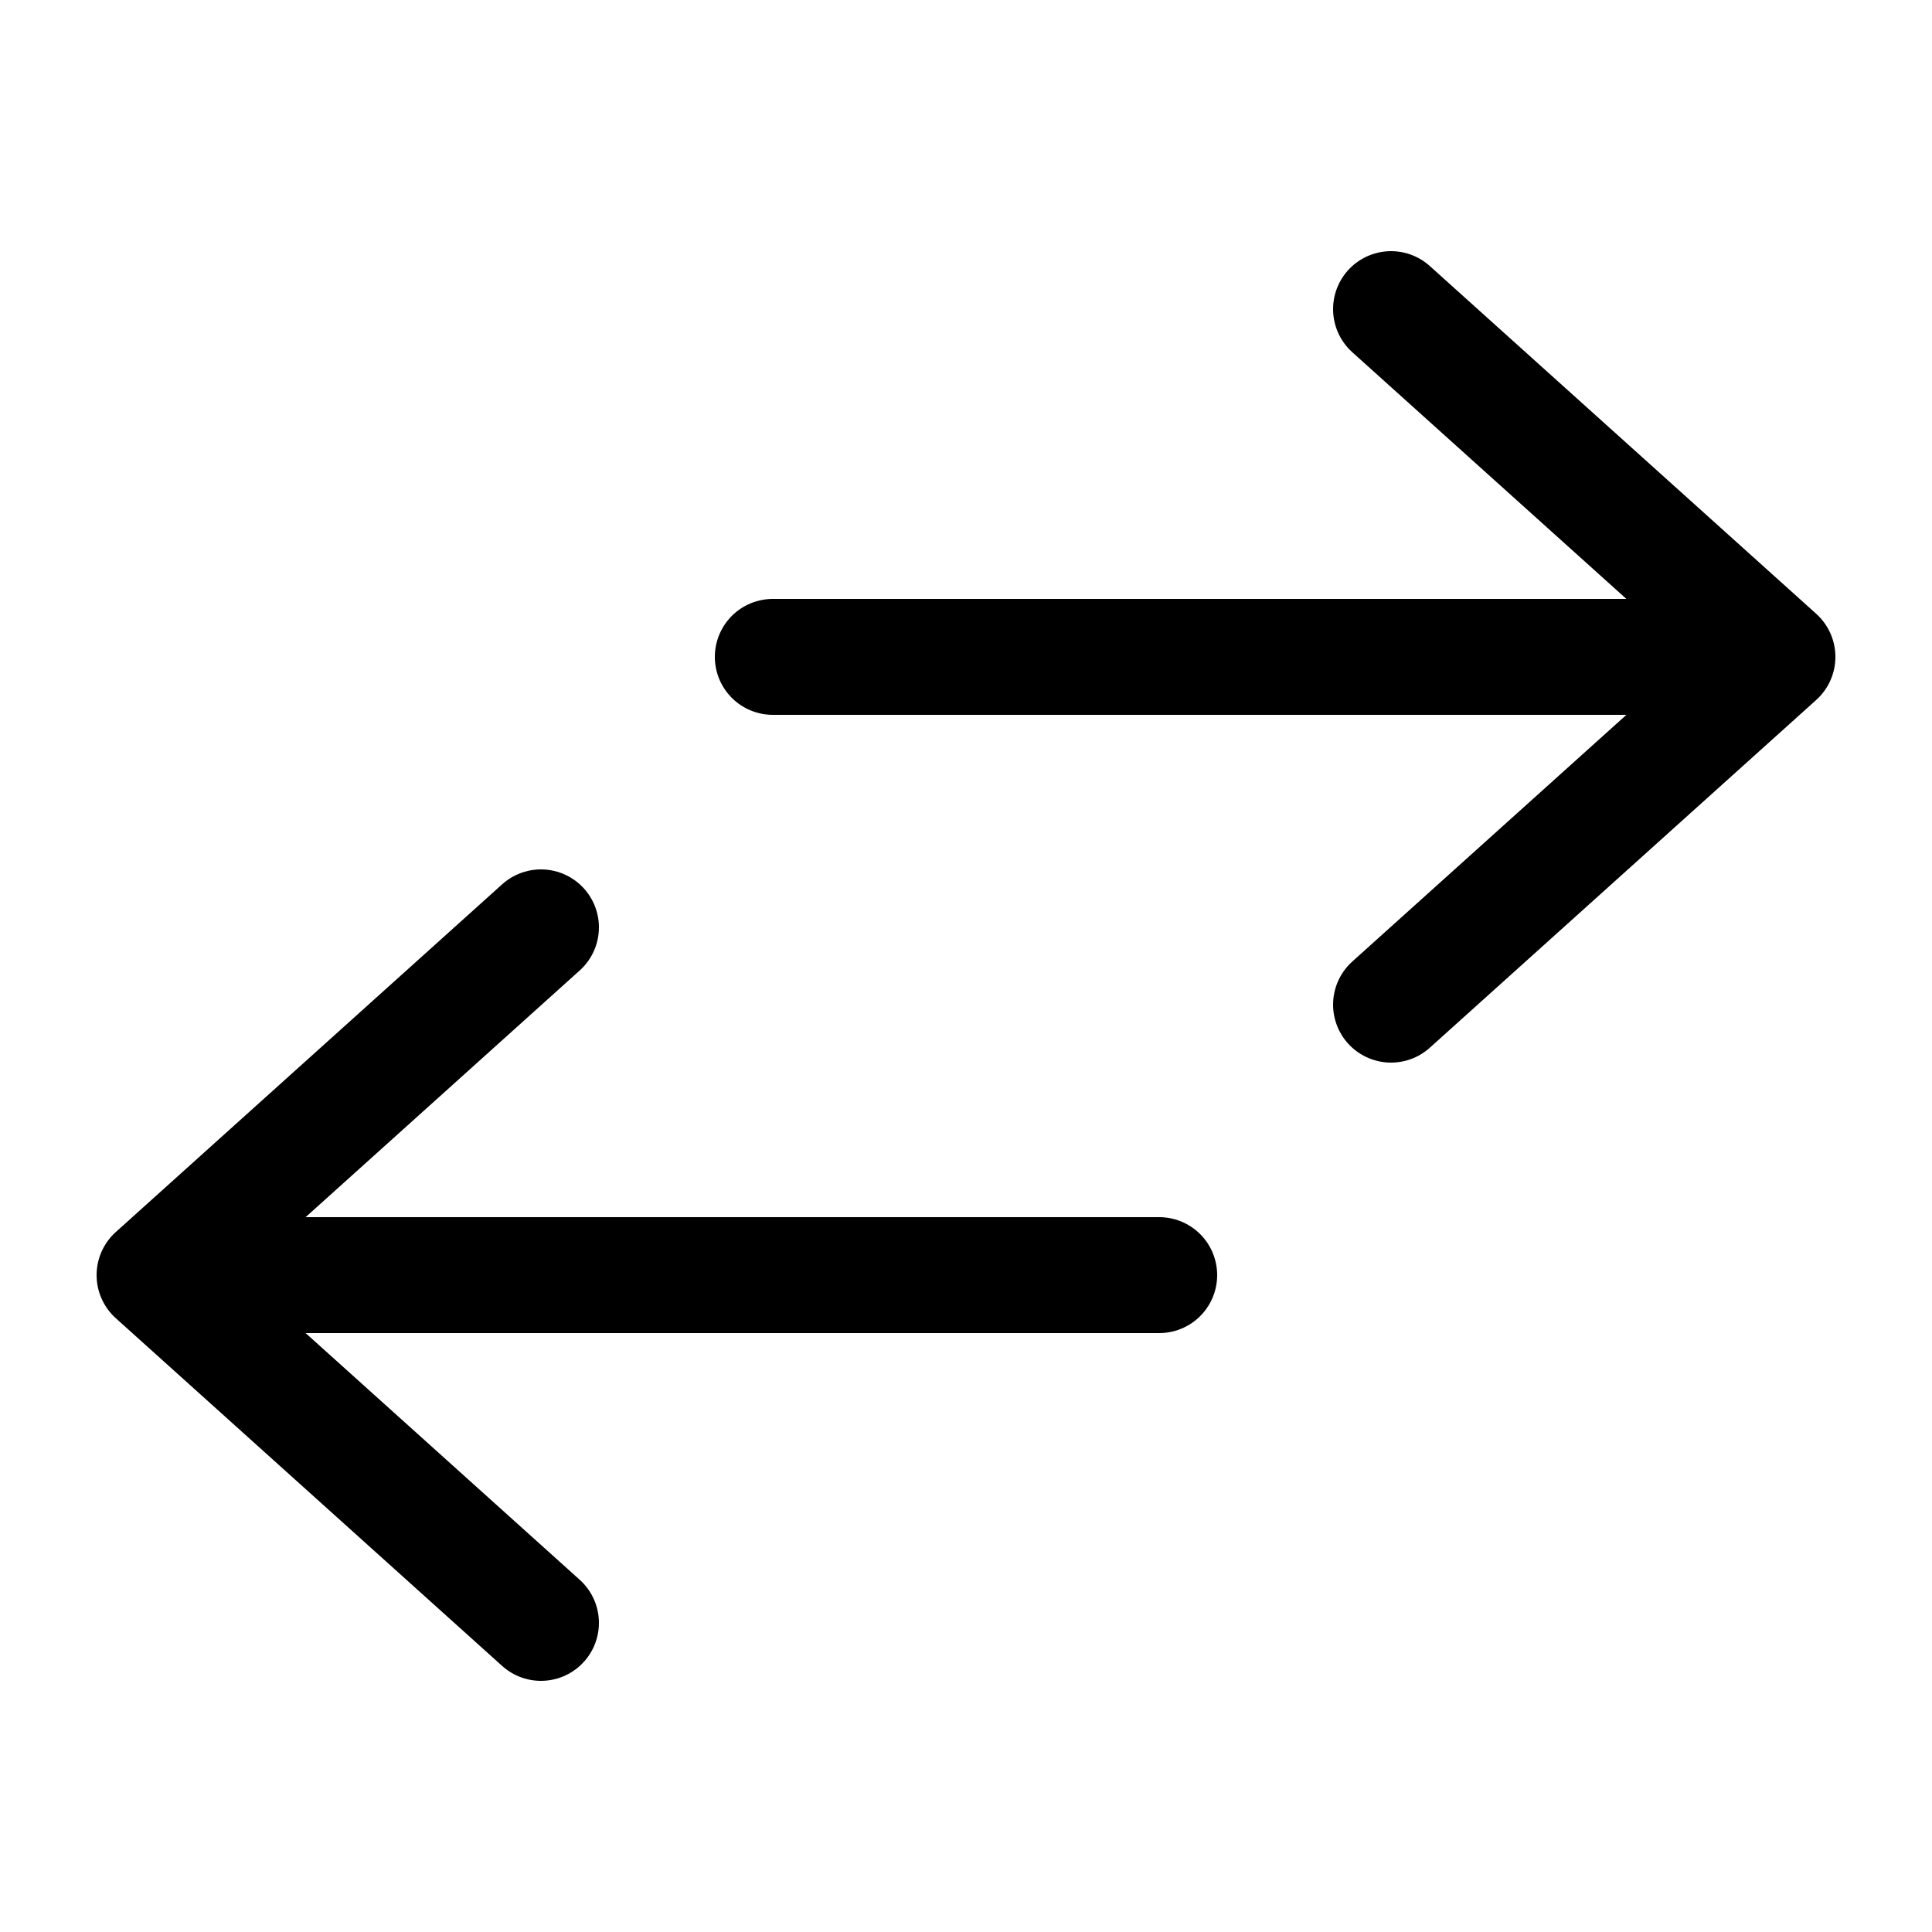 <svg width="25" height="25" viewBox="0 0 25 25" fill="none" xmlns="http://www.w3.org/2000/svg">
<path d="M18 4L23 8.5L18 13" stroke="black" stroke-width="1.5" stroke-linecap="round" stroke-linejoin="round"/>
<path d="M7 12L2 16.5L7 21" stroke="black" stroke-width="1.5" stroke-linecap="round" stroke-linejoin="round"/>
<path d="M22 8.5L10 8.5" stroke="black" stroke-width="1.5" stroke-linecap="round" stroke-linejoin="round"/>
<path d="M3 16.5L15 16.5" stroke="black" stroke-width="1.5" stroke-linecap="round" stroke-linejoin="round"/>
</svg>
